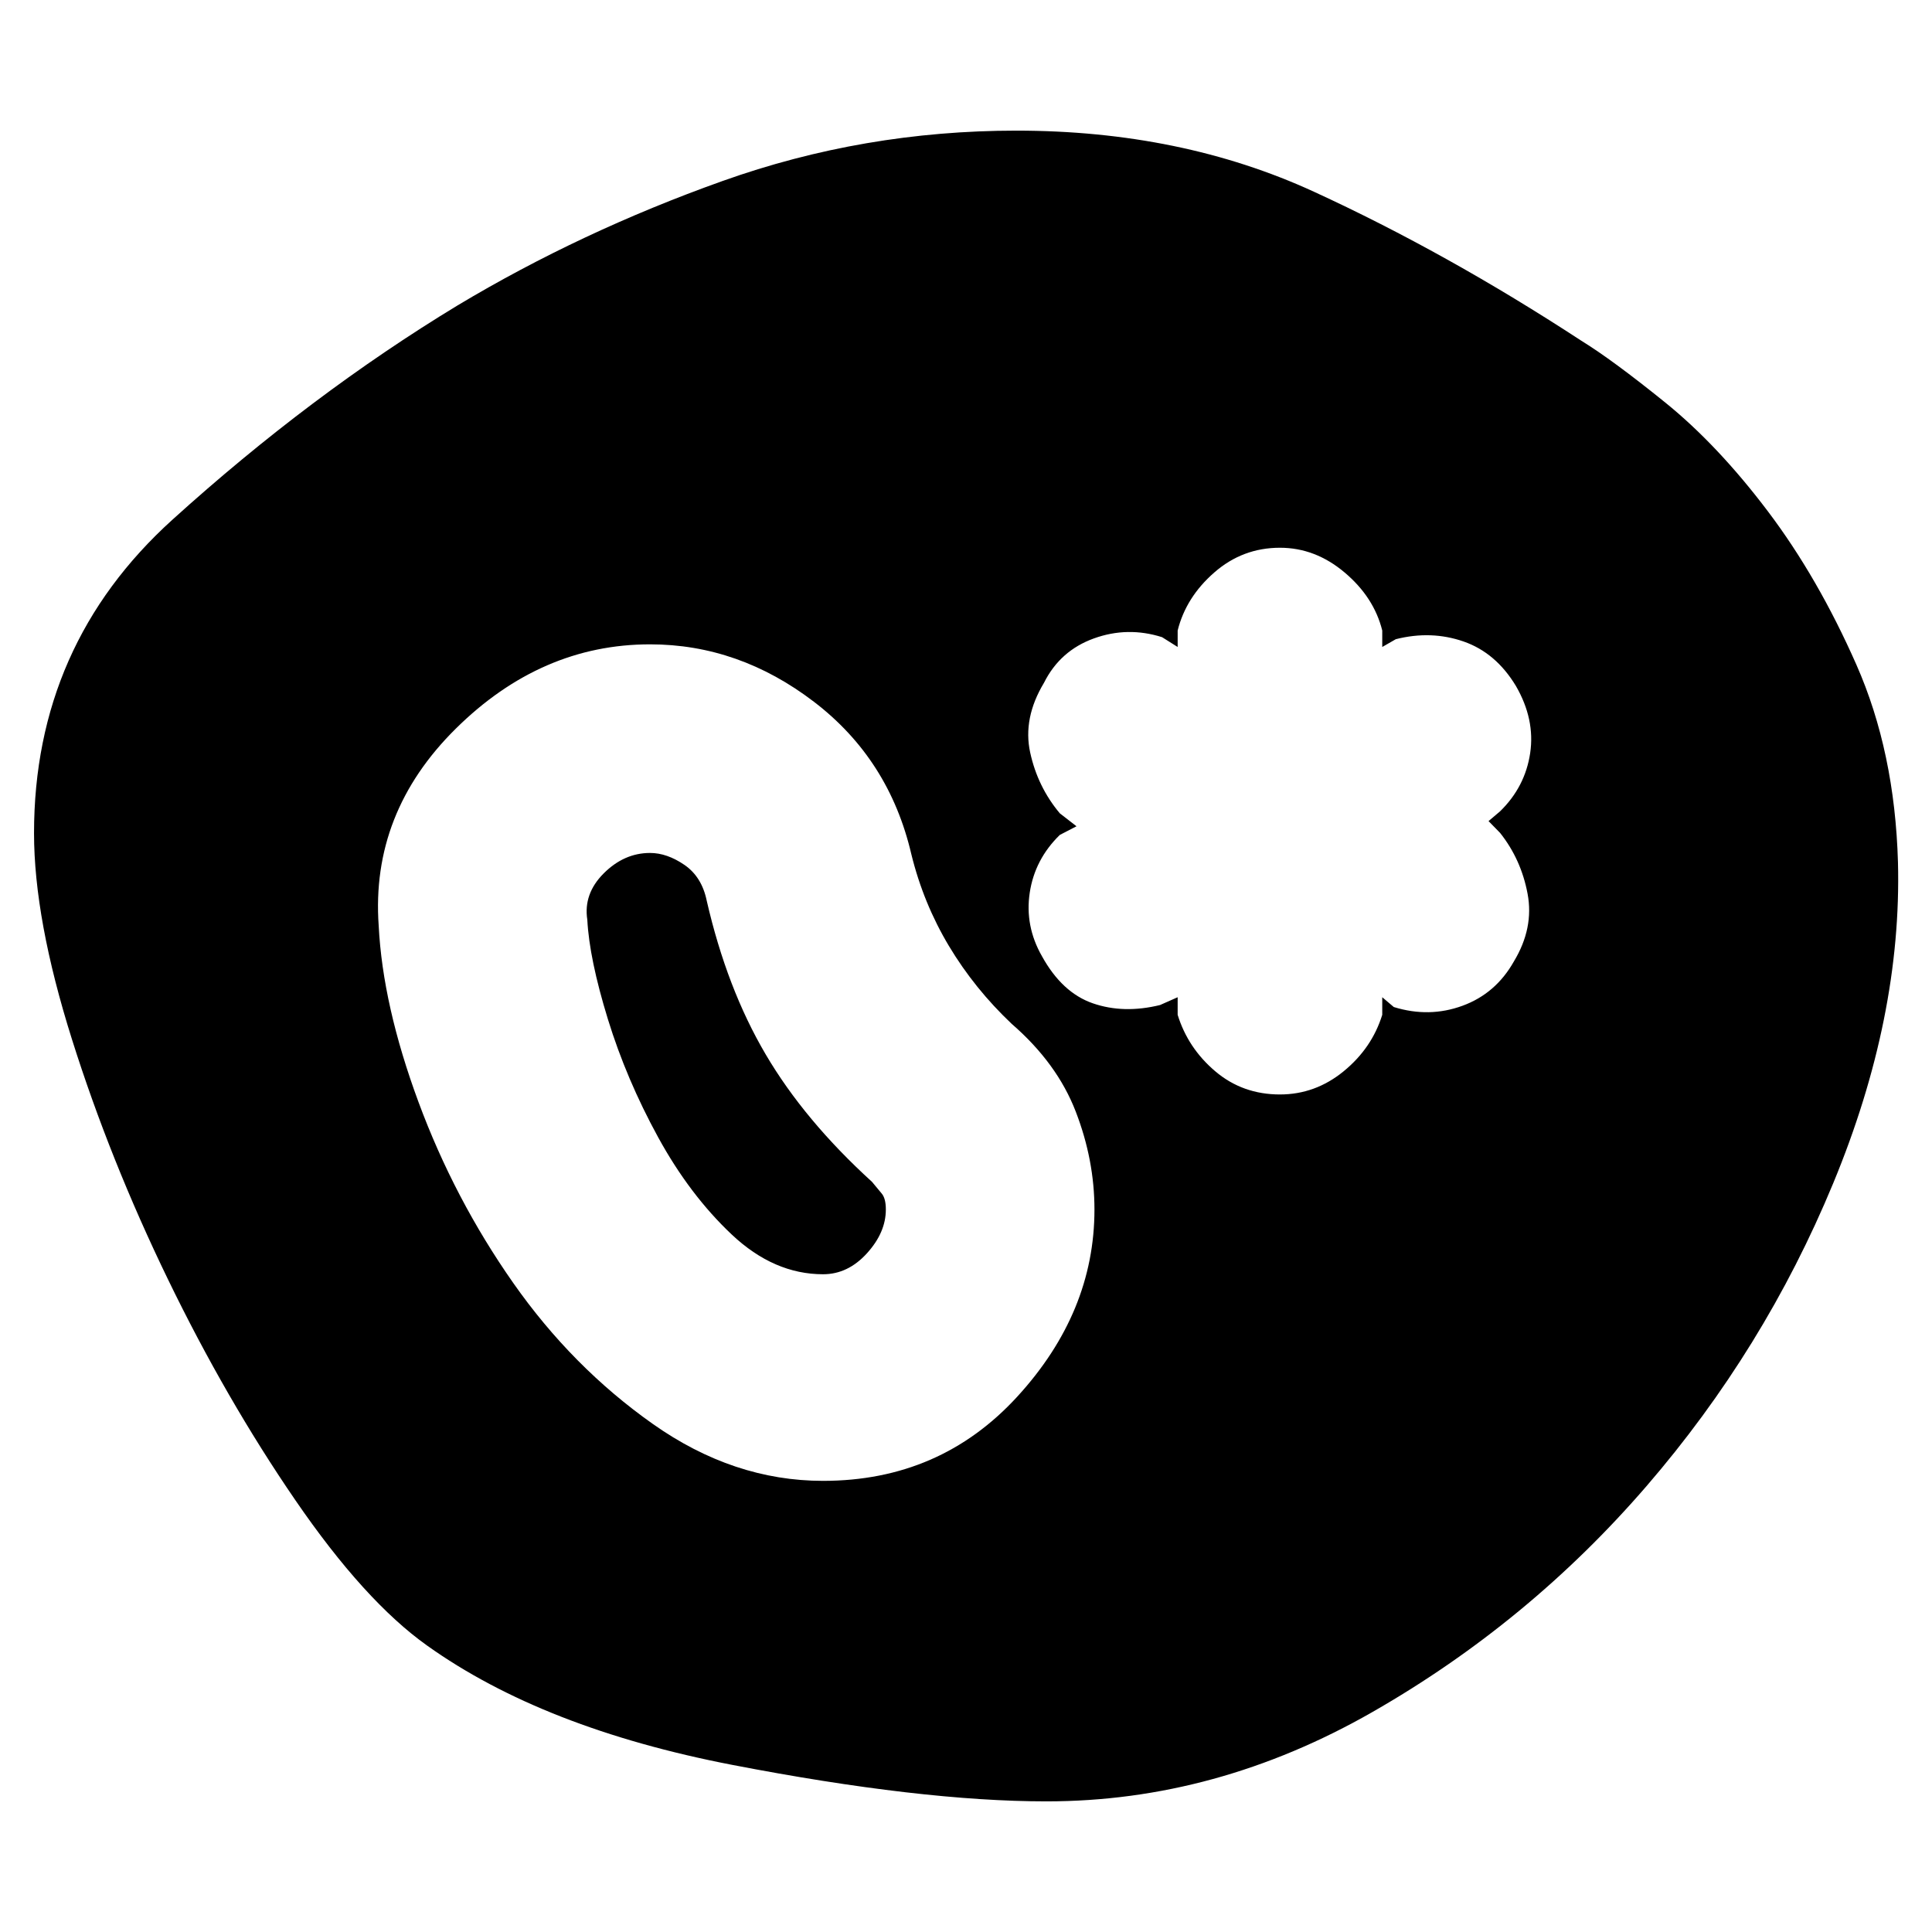 <svg xmlns="http://www.w3.org/2000/svg" height="20" viewBox="0 -960 960 960" width="20"><path d="M520-64.91q-62.26 0-156.15-18.13-93.89-18.13-151.59-59.26-31.13-22.13-65.54-72.33-34.42-50.2-63.26-109.67-28.85-59.48-47.7-119.24T16.91-546q0-93.52 68.76-155.76 68.76-62.24 141.72-106.5 61.26-36.7 131.52-61.76 70.26-25.07 146.09-25.07 81.83 0 147.87 30.35t132.87 74.04q15.56 9.57 41.7 30.7 26.13 21.13 51.04 54.11 24.91 32.98 43.98 76.24 19.06 43.26 20.63 98.08 2 76.96-32.2 159.57-34.19 82.61-92.74 150.44Q759.61-153.74 682-109.33q-77.61 44.42-162 44.42ZM409-224.17q58.13 0 96.48-41.85T543.83-359q0-24.57-9.29-48.63-9.28-24.07-31.84-43.63-18.44-17.44-31.16-38.65-12.71-21.22-18.71-45.66-11-47.13-48.35-75.69-37.35-28.57-81.48-28.57-54.13 0-96.48 41.85T188.17-500q2 39.57 19.79 87.63 17.78 48.07 47.06 89.85 29.28 41.78 69.35 70.06 40.06 28.29 84.63 28.29Zm0-102.66q-24.43 0-45.37-19.71-20.93-19.72-36.65-48.44-15.72-28.72-24.94-58.65-9.21-29.94-10.21-49.37-2-12.87 8.15-23.02T323-536.17q8.43 0 17.09 5.93 8.65 5.94 11.08 17.81 10 43.56 29.29 76.34 19.28 32.79 52.84 63.35 2.87 3.44 4.87 5.87 2 2.44 2 7.87 0 11.43-9.43 21.8-9.44 10.37-21.74 10.37Zm227-89.34q17.57 0 31.63-11.5 14.07-11.5 19.2-28.07v-8.74l5.74 4.87q17.56 5.44 34.13-.63 16.56-6.06 25.56-22.06 10-16.57 6.78-33.63-3.21-17.07-13.65-30.2l-5.74-5.87 5.74-4.87q12.44-12.13 14.94-28.91 2.5-16.79-7.07-33.35-10-16.57-26.06-22.13-16.07-5.57-33.63-1.13l-6.74 3.87v-8.18q-4.13-16.56-18.7-28.84-14.56-12.29-32.13-12.29-18.57 0-32.63 12.29-14.07 12.28-18.2 28.84v8.18l-7.74-4.87q-17.13-5.44-33.91.63-16.78 6.06-24.78 22.06-10.57 17.57-6.85 34.63 3.72 17.07 14.72 30.2l8.3 6.44-8.3 4.3q-12.44 12.13-14.94 28.7-2.5 16.56 6.07 31.56 10 18.13 25.28 23.41 15.28 5.29 33.41.85l8.74-3.87v8.74q5.13 16.57 18.7 28.07 13.56 11.5 32.13 11.5Z"/></svg>